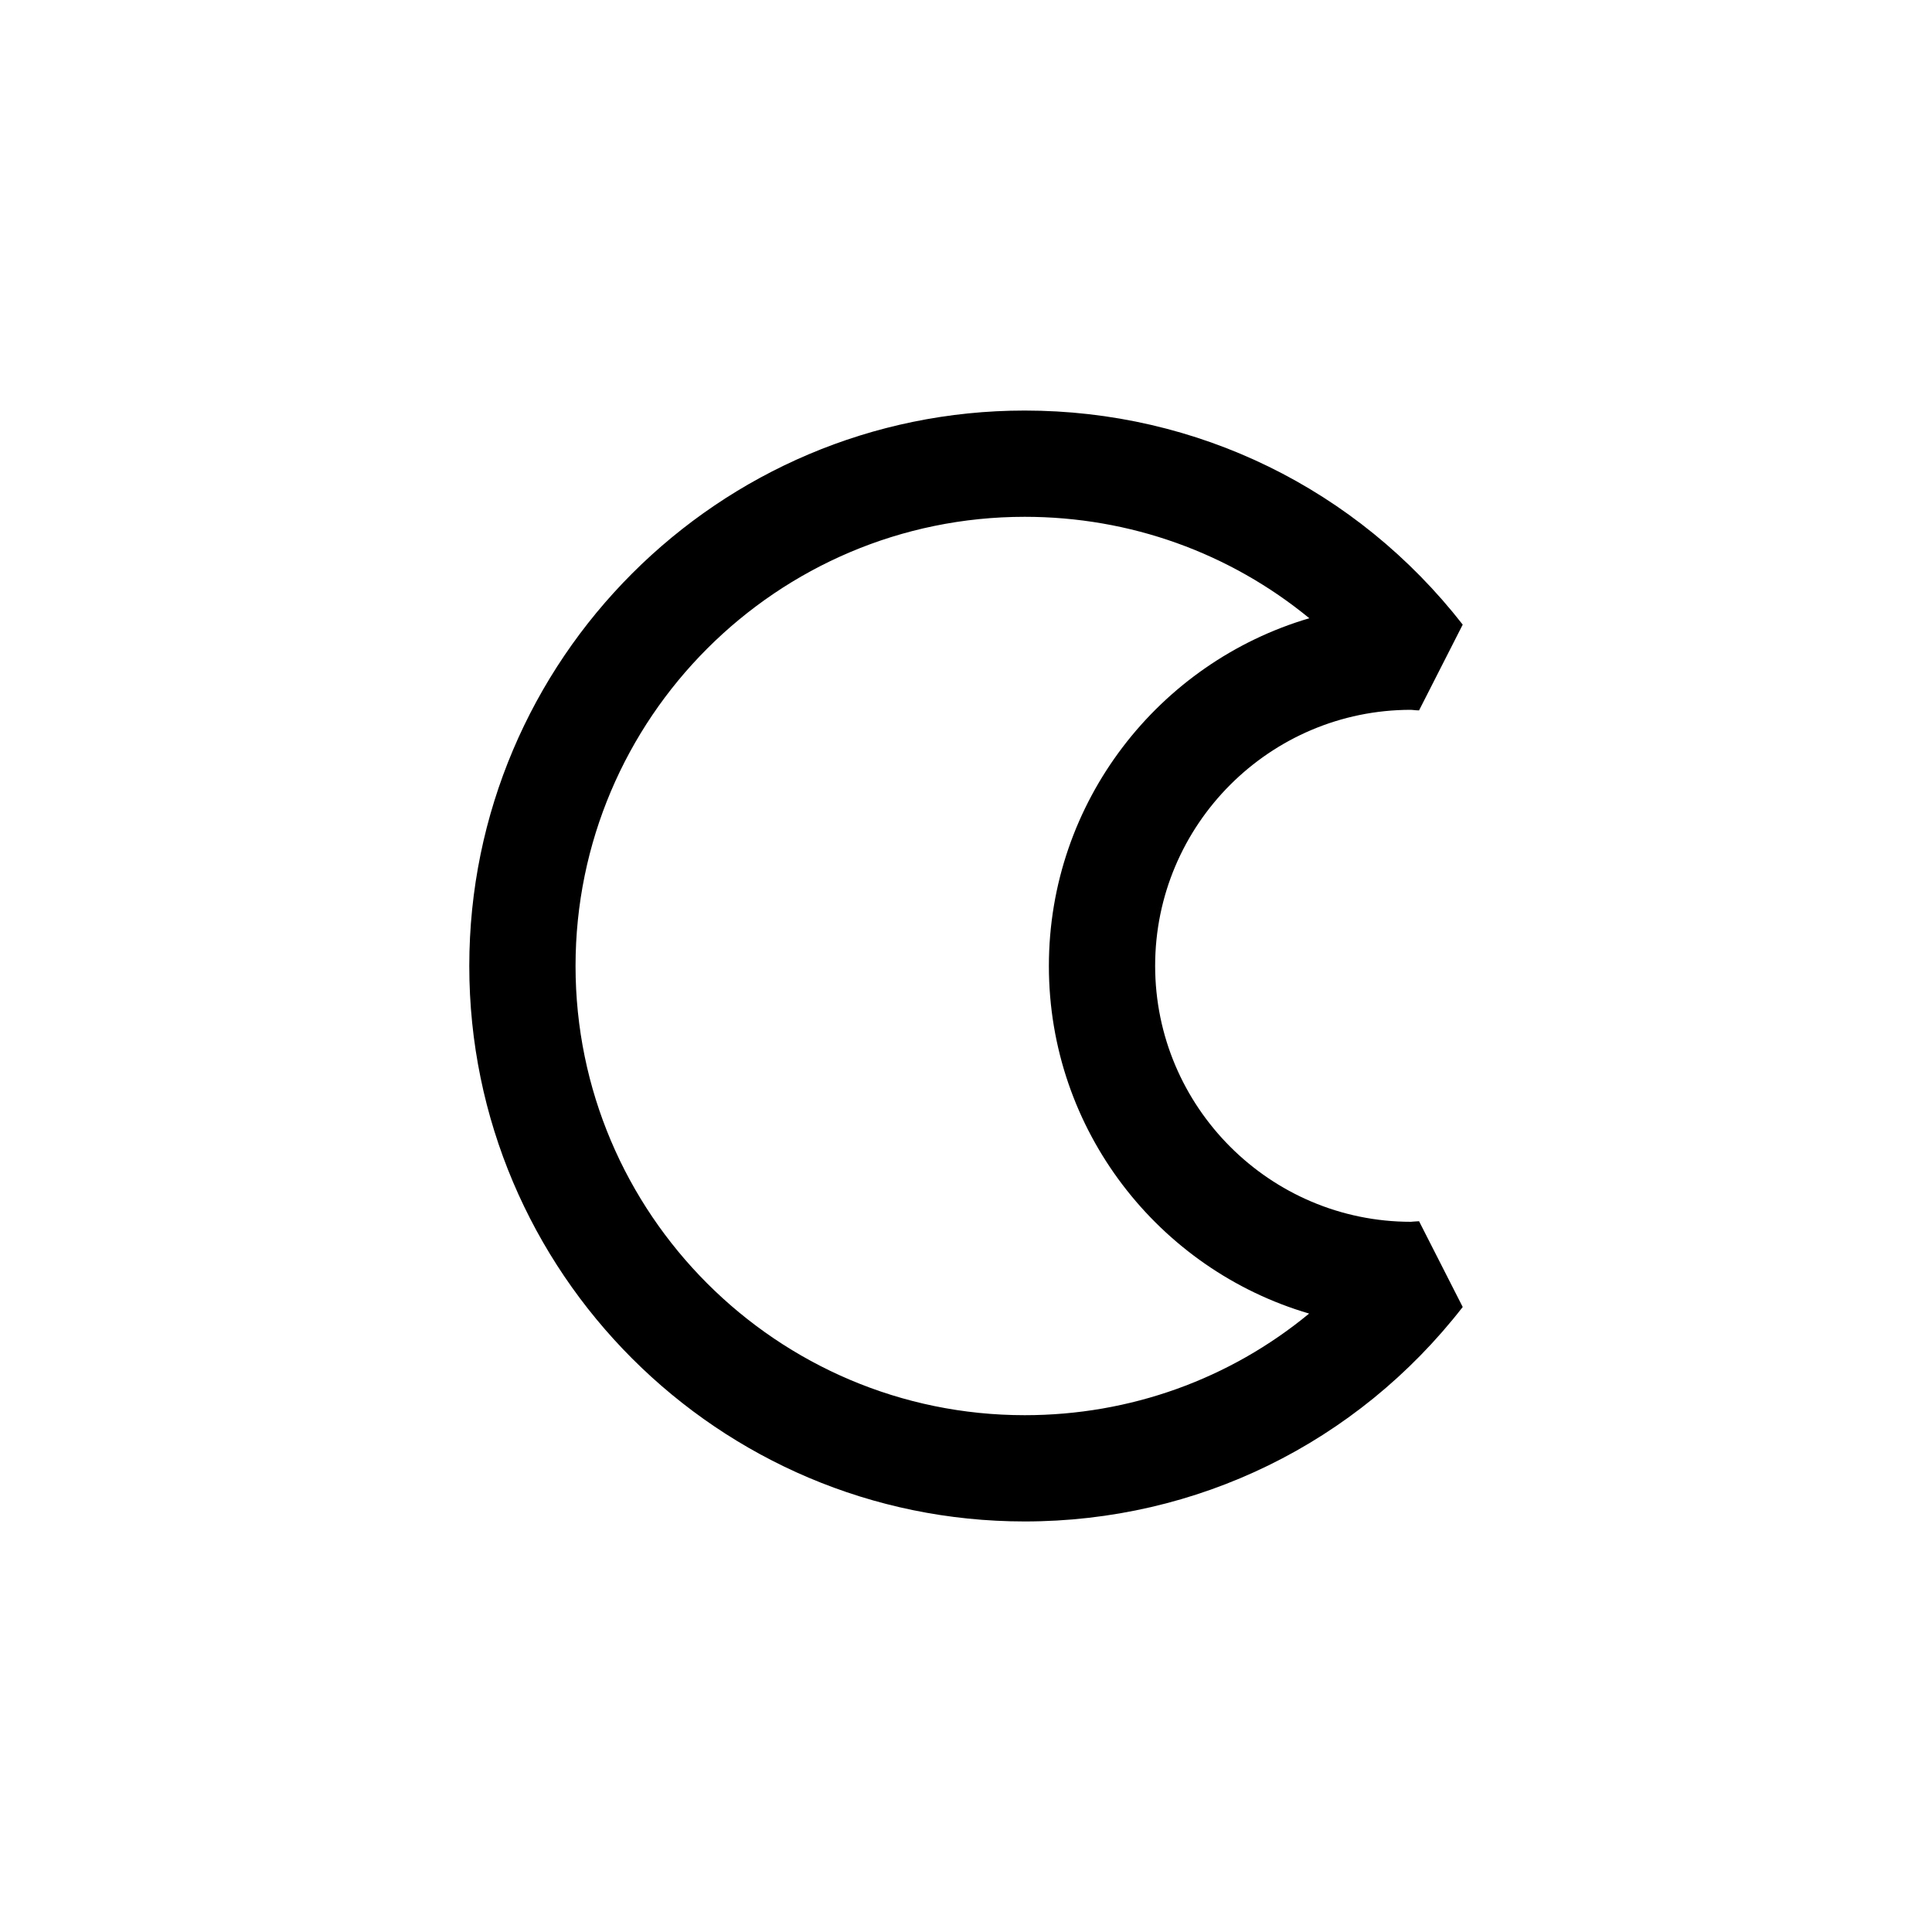<svg width="100" height="100" viewBox="0 0 100 100" fill="none" xmlns="http://www.w3.org/2000/svg">
<path d="M53.04 78.75C37.19 78.75 24.29 65.85 24.29 50C24.29 34.15 37.19 21.25 53.04 21.25C61.96 21.25 70.22 25.29 75.71 32.33L73.45 36.77C73.35 36.77 73.25 36.76 73.15 36.75L73.03 36.74C65.73 36.74 59.79 42.68 59.79 49.99C59.79 57.29 65.73 63.24 73.03 63.24L73.14 63.23C73.24 63.22 73.35 63.22 73.45 63.21L75.71 67.65C70.22 74.71 61.95 78.75 53.04 78.75ZM53.04 26.75C40.22 26.75 29.79 37.18 29.79 50C29.79 62.82 40.22 73.25 53.04 73.25C58.5 73.25 63.65 71.38 67.76 67.99C59.98 65.71 54.29 58.51 54.29 50C54.29 41.49 59.99 34.29 67.77 32C63.65 28.62 58.5 26.75 53.04 26.75Z" fill="black"/>
</svg>
